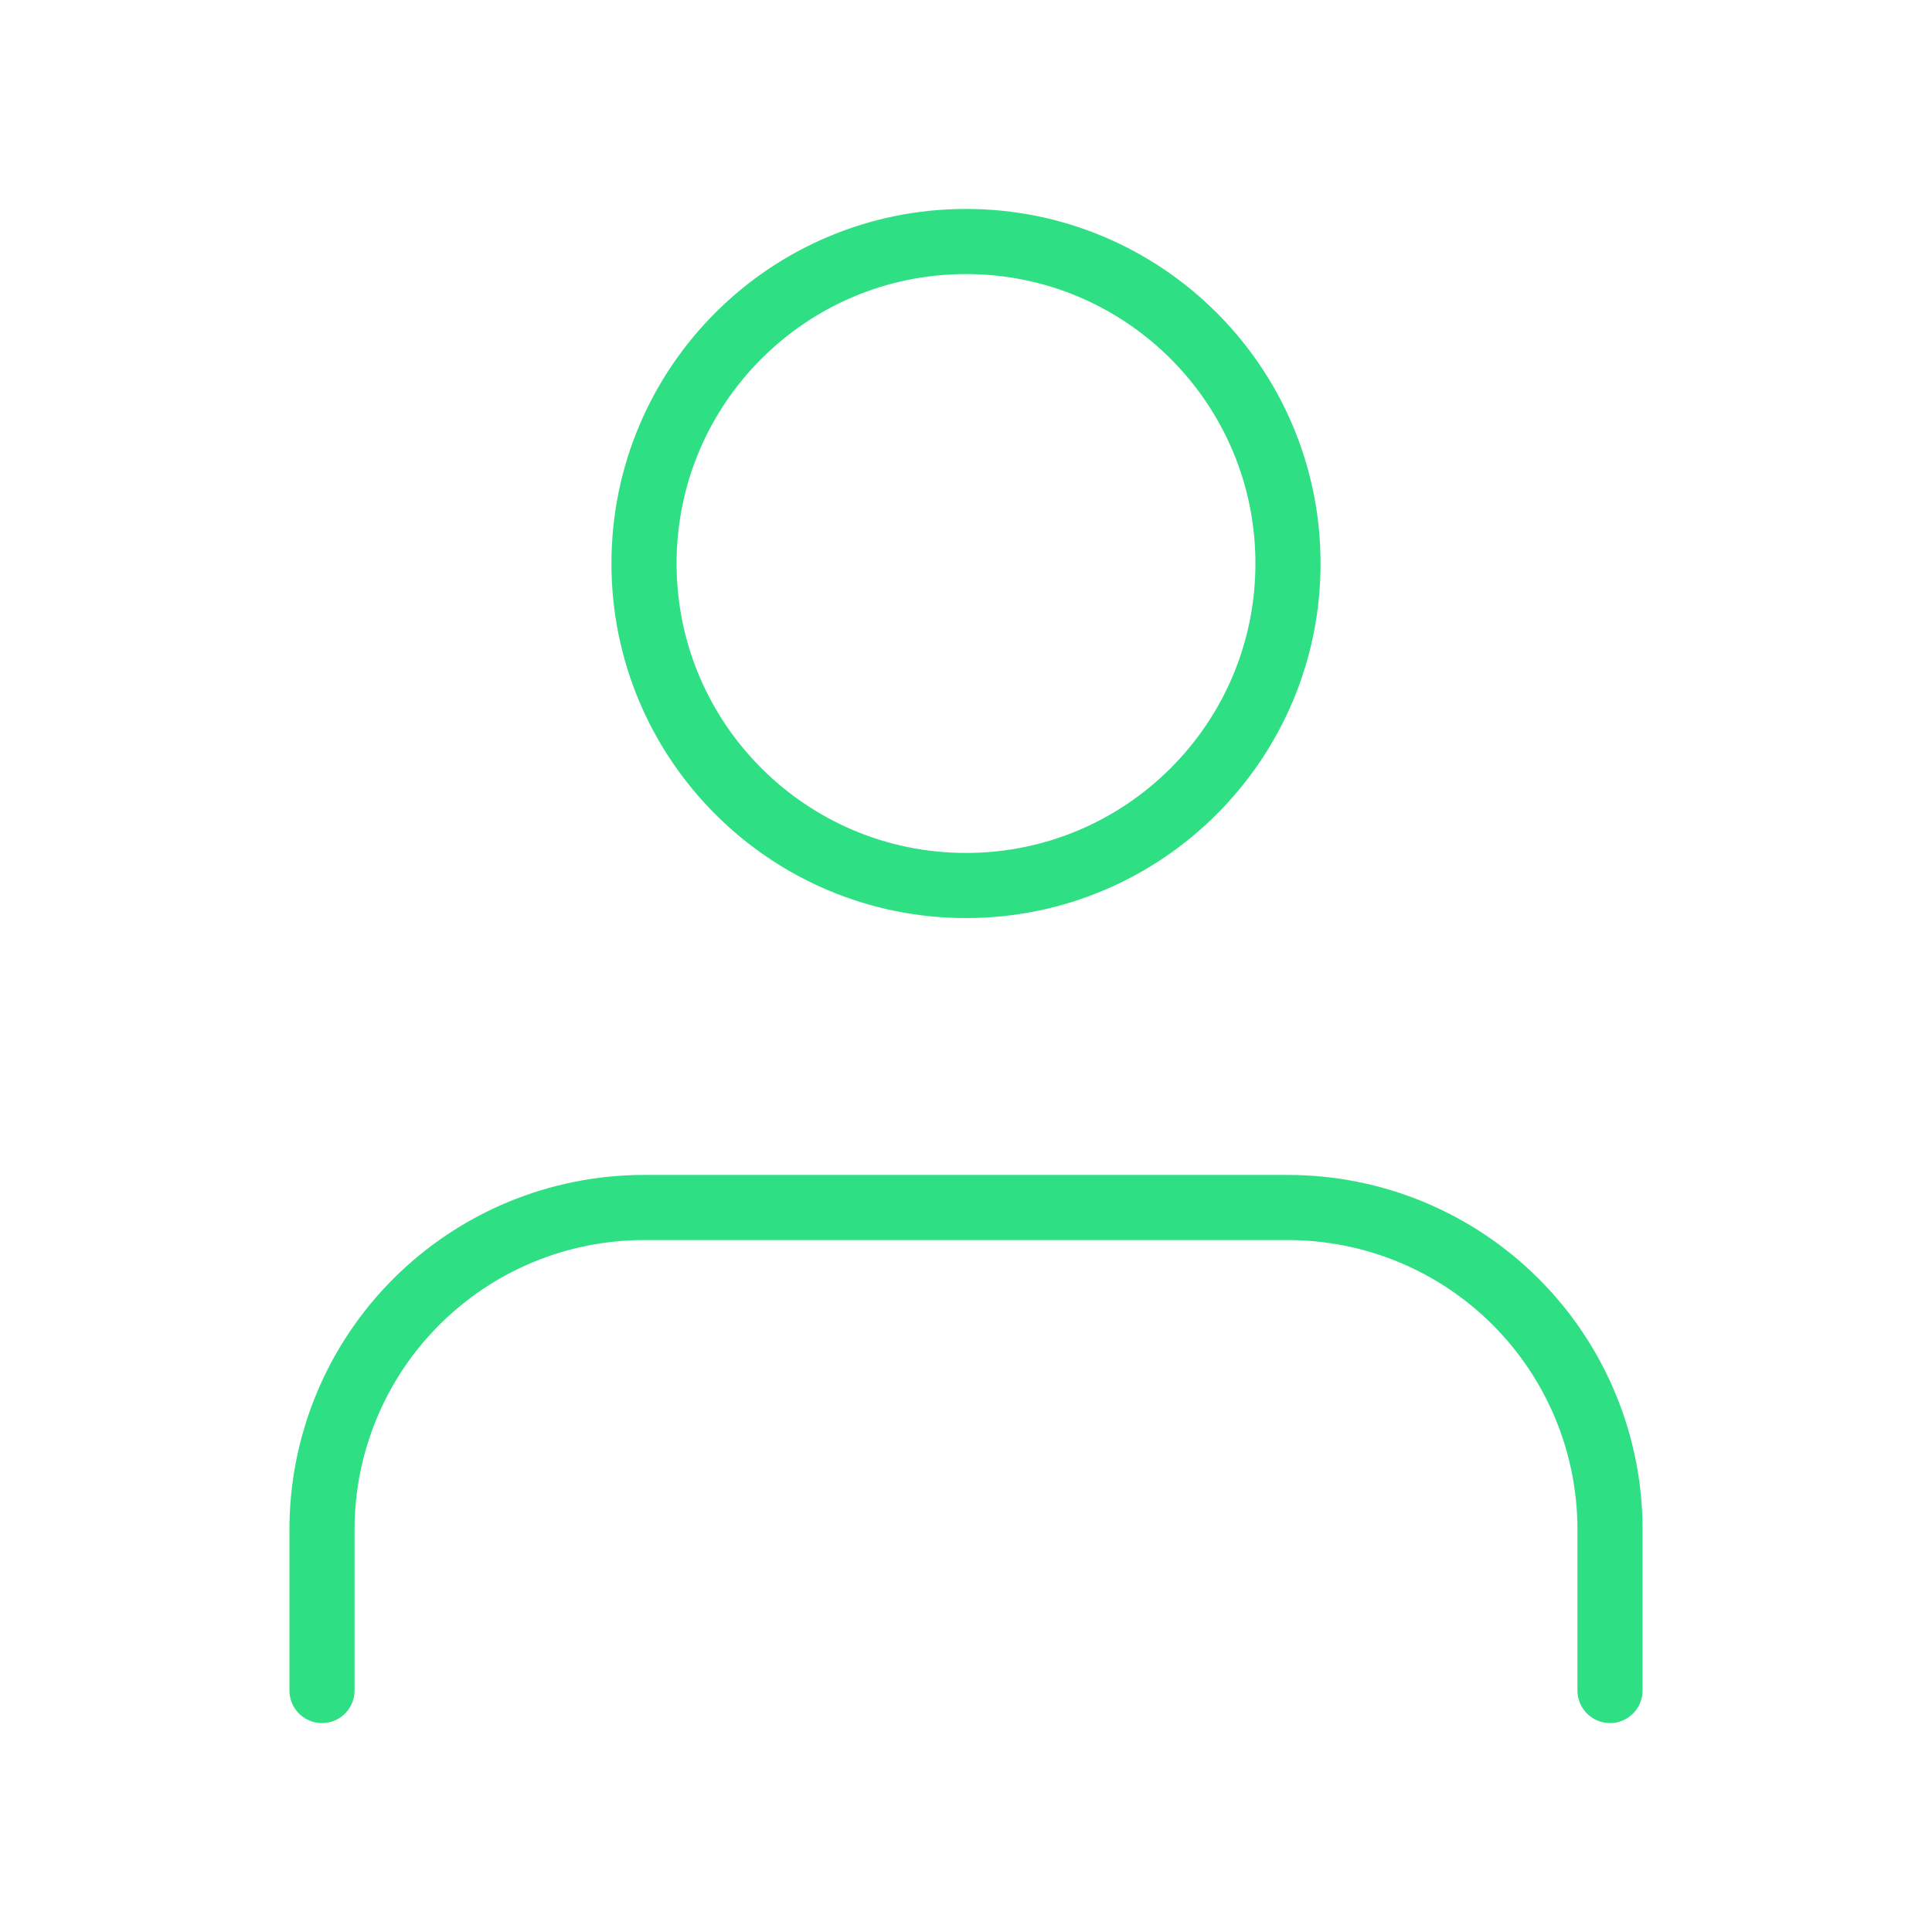 <svg width="89" height="89" viewBox="0 0 89 89" fill="none" xmlns="http://www.w3.org/2000/svg">
<path d="M74.167 77.875V70.458C74.167 66.524 72.604 62.751 69.822 59.97C67.04 57.188 63.267 55.625 59.333 55.625H29.667C25.733 55.625 21.96 57.188 19.178 59.97C16.396 62.751 14.833 66.524 14.833 70.458V77.875" stroke="#2FDF84" stroke-width="3" stroke-linecap="round" stroke-linejoin="round"/>
<path d="M44.5 40.792C52.692 40.792 59.333 34.151 59.333 25.958C59.333 17.766 52.692 11.125 44.5 11.125C36.308 11.125 29.667 17.766 29.667 25.958C29.667 34.151 36.308 40.792 44.5 40.792Z" stroke="#2FDF84" stroke-width="3" stroke-linecap="round" stroke-linejoin="round"/>
</svg>
